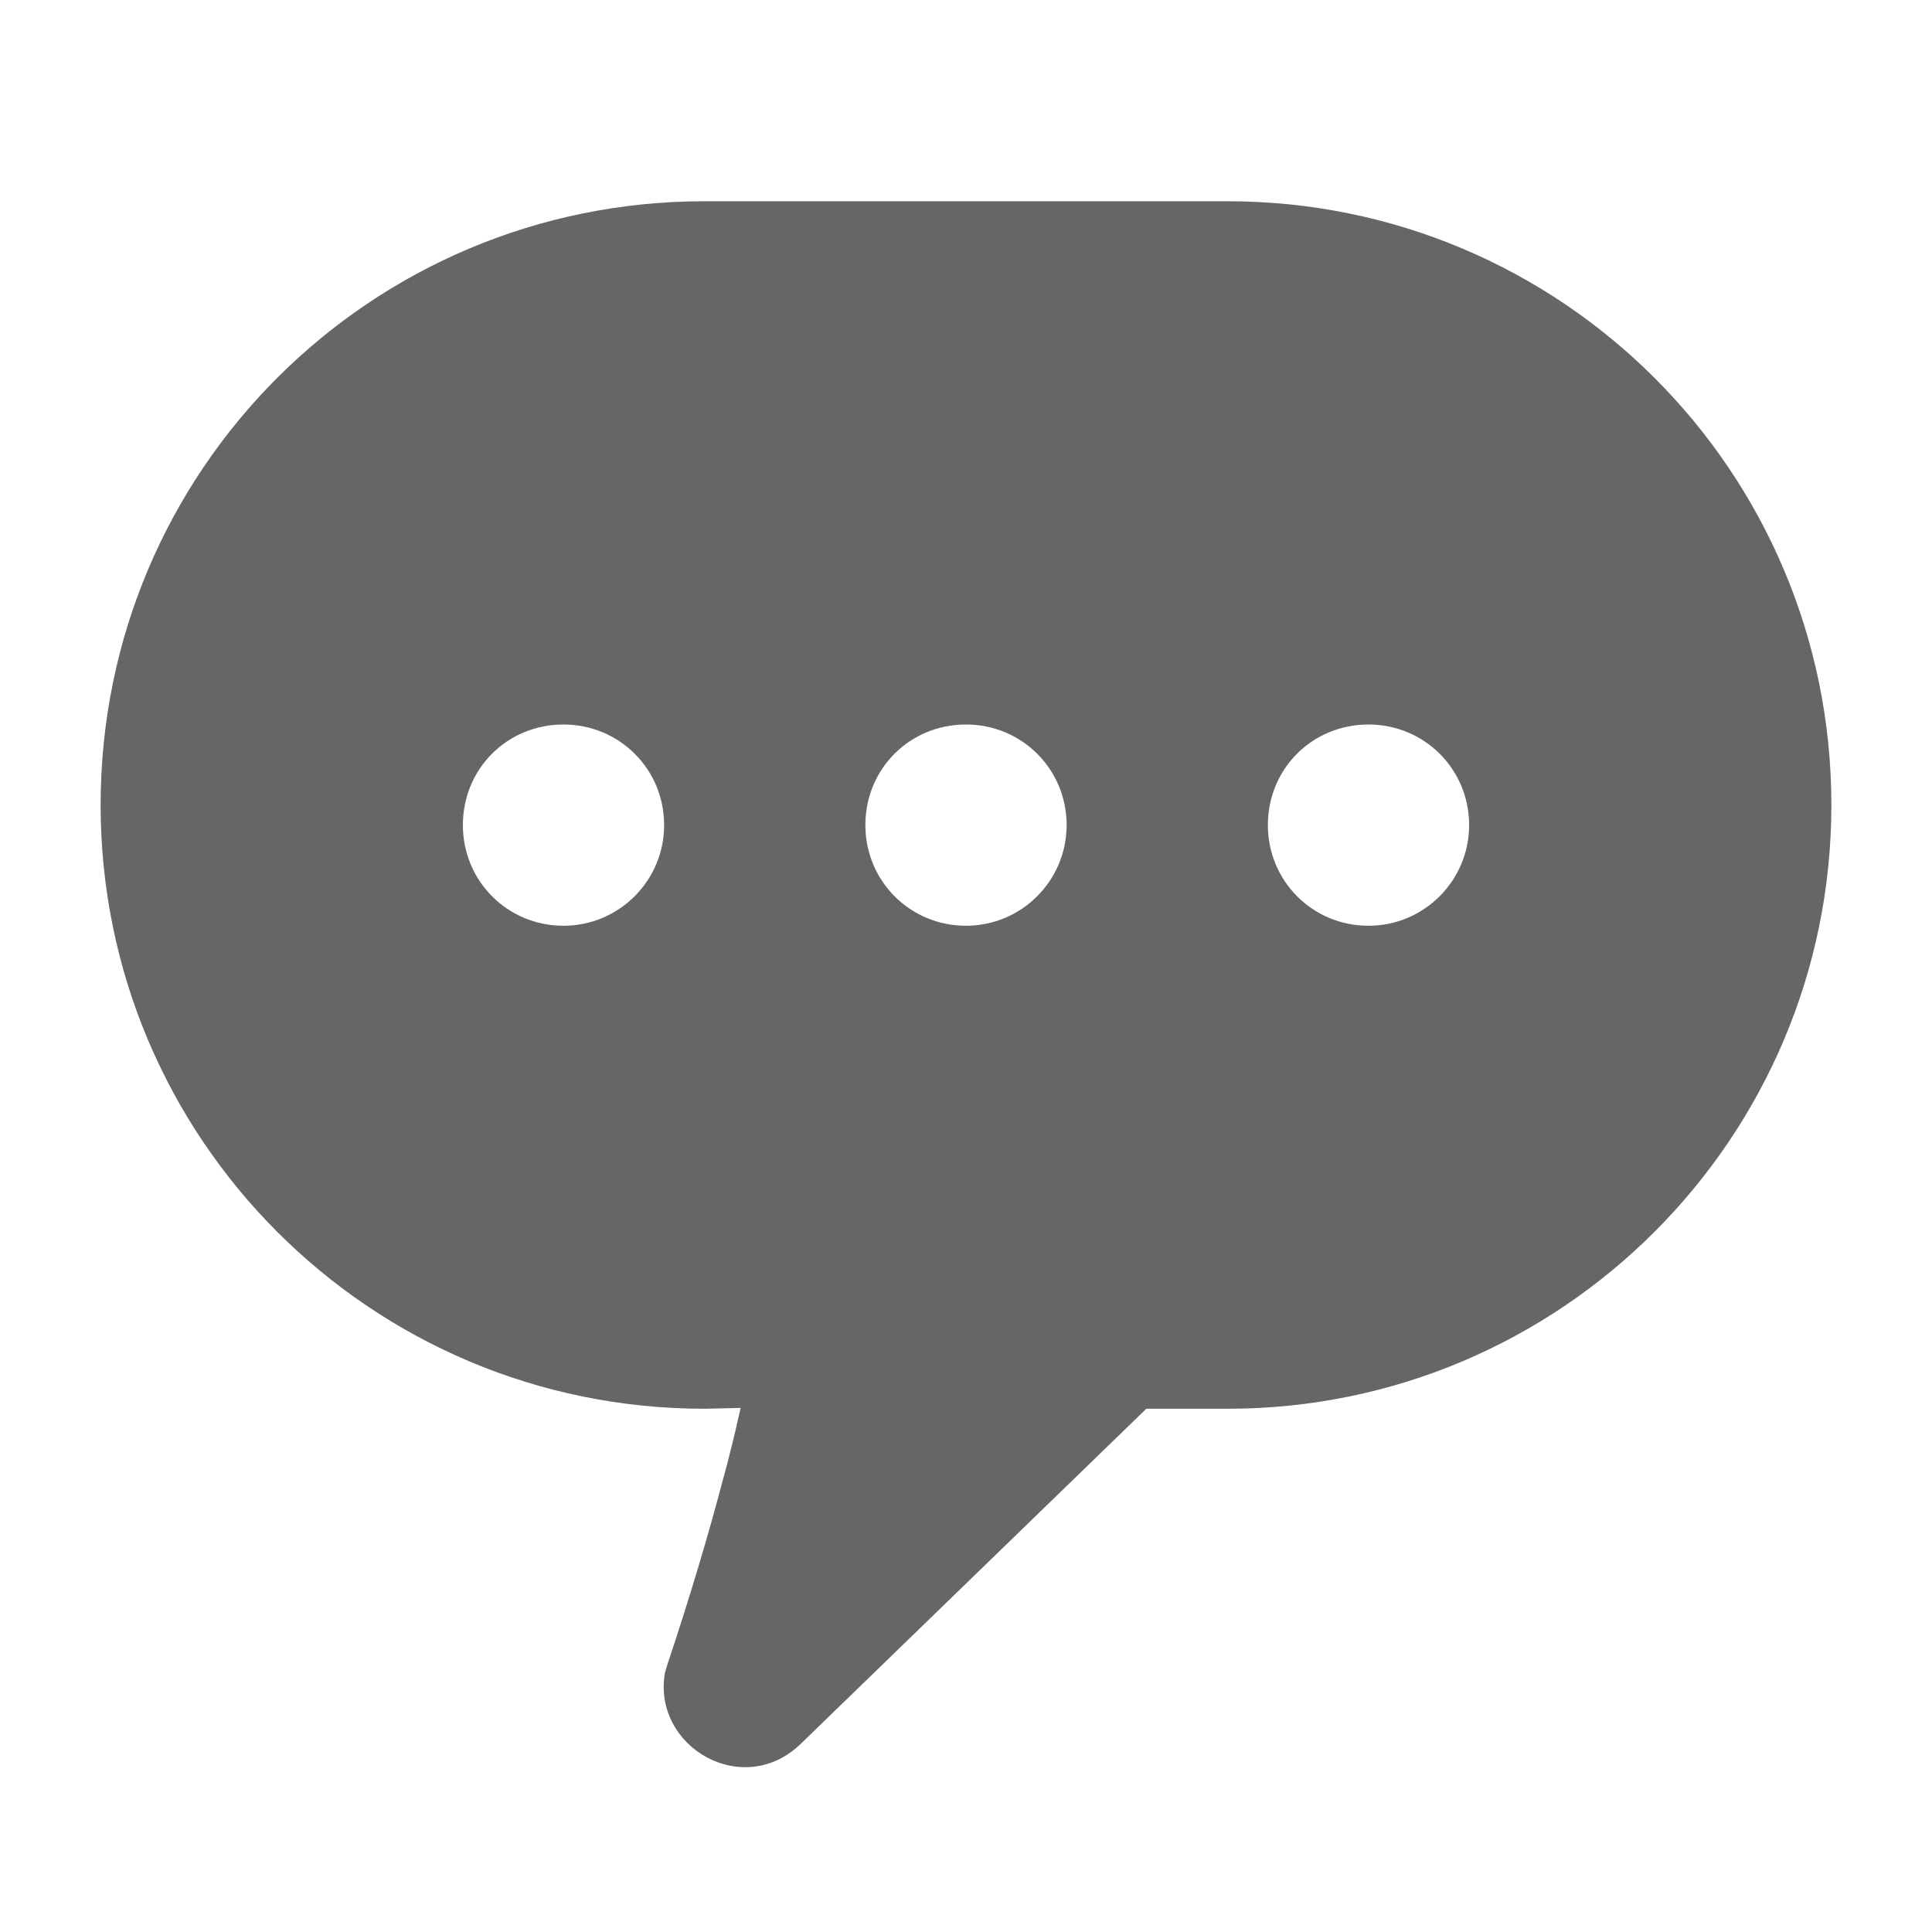 <svg width="24" height="24" viewBox="0 0 24 24" fill="none" xmlns="http://www.w3.org/2000/svg" xmlns:xlink="http://www.w3.org/1999/xlink">
	<desc>
			Created with Pixso.
	</desc>
	<defs>
		<clipPath id="clip269_14658">
			<rect id="ic_public_comments_filled" width="24" height="24" fill="white" fill-opacity="0"/>
		</clipPath>
	</defs>
	<g clip-path="url(#clip269_14658)">
		<path id="path-1" d="M15.25 2.5C19.39 2.5 22.75 5.85 22.75 10C22.75 14.14 19.39 17.5 15.25 17.5L14.24 17.5L9.95 21.66C9.23 22.36 8.1 21.7 8.26 20.78L8.29 20.68C8.58 19.81 8.81 19.03 8.97 18.42L9.03 18.2L9.07 18.04C9.11 17.89 9.16 17.67 9.2 17.49L8.75 17.5C4.6 17.5 1.25 14.14 1.25 10C1.25 5.85 4.6 2.5 8.75 2.5L15.25 2.5ZM7 11.5C7.69 11.5 8.25 10.94 8.25 10.25C8.25 9.55 7.69 9 7 9C6.3 9 5.75 9.55 5.75 10.25C5.75 10.94 6.3 11.5 7 11.5ZM12 11.5C12.69 11.5 13.25 10.94 13.25 10.25C13.25 9.55 12.69 9 12 9C11.3 9 10.75 9.55 10.75 10.25C10.75 10.94 11.3 11.5 12 11.5ZM17 11.5C17.69 11.5 18.25 10.94 18.25 10.25C18.25 9.55 17.69 9 17 9C16.3 9 15.75 9.55 15.75 10.25C15.75 10.94 16.3 11.5 17 11.5Z" fill="#000000" fill-opacity="0.6" fill-rule="nonzero"/>
		<path id="path-1" d="M22.75 10C22.75 14.14 19.39 17.5 15.25 17.5L14.24 17.5L9.95 21.66C9.23 22.36 8.1 21.7 8.26 20.78L8.29 20.68C8.58 19.81 8.81 19.03 8.97 18.42L9.03 18.2L9.07 18.04C9.11 17.89 9.16 17.67 9.2 17.49L8.75 17.5C4.6 17.5 1.25 14.14 1.25 10C1.25 5.85 4.6 2.5 8.75 2.5L15.25 2.5C19.39 2.5 22.75 5.85 22.75 10ZM8.25 10.25C8.25 9.55 7.69 9 7 9C6.3 9 5.75 9.55 5.75 10.25C5.75 10.94 6.3 11.5 7 11.5C7.69 11.5 8.25 10.94 8.25 10.25ZM13.25 10.25C13.25 9.55 12.69 9 12 9C11.3 9 10.75 9.55 10.75 10.25C10.75 10.94 11.3 11.5 12 11.5C12.69 11.5 13.25 10.94 13.25 10.25ZM18.25 10.25C18.25 9.55 17.69 9 17 9C16.3 9 15.75 9.55 15.75 10.25C15.75 10.94 16.3 11.5 17 11.5C17.69 11.5 18.25 10.94 18.25 10.25Z" stroke="#000000" stroke-opacity="0" stroke-width="1"/>
	</g>
</svg>
